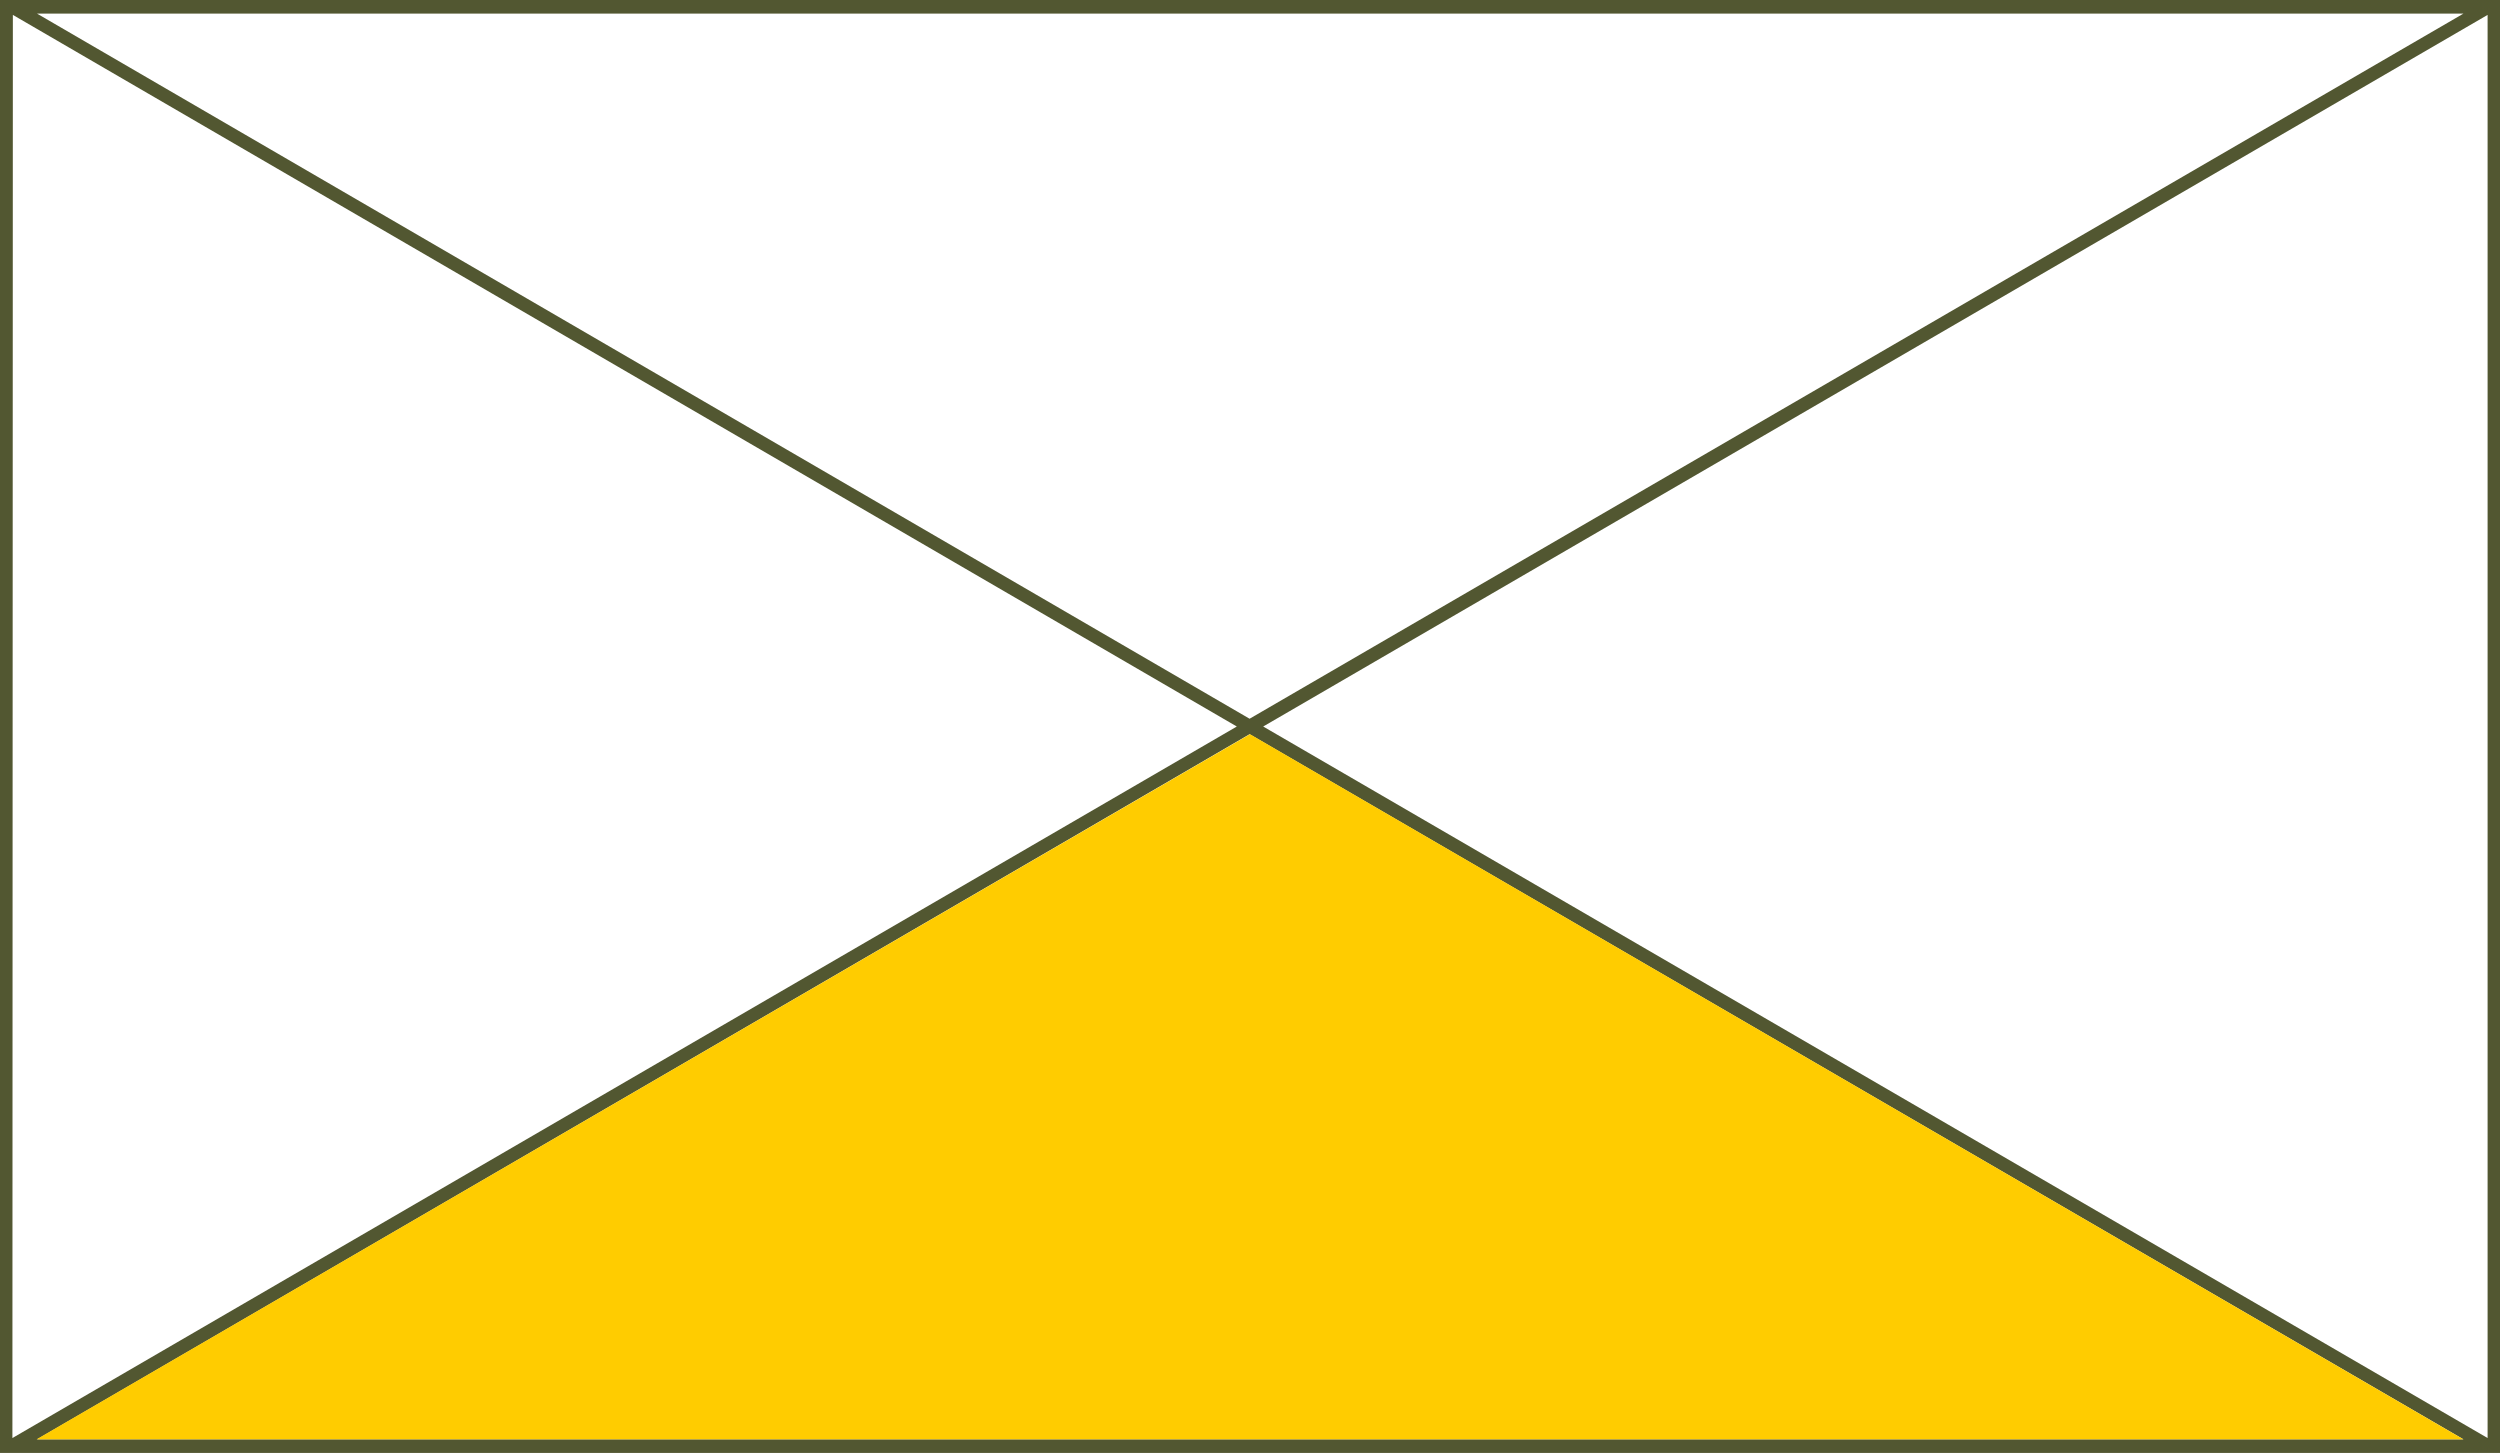 <svg id="Layer_1" data-name="Layer 1" xmlns="http://www.w3.org/2000/svg" viewBox="0 0 270.09 156.97"><title>diagnalQuaterYellow</title><path d="M0,0V157H270.09V0ZM4,1.47H266.14L135,77.65,4,1.47Zm-2.61.14L133.62,78.49,1.34,155.36ZM266.14,155.5H4L135,79.32,266.14,155.5Zm2.61-.14L136.47,78.49,268.75,1.61Z" fill="#525731"/><polygon points="266.14 155.5 3.95 155.5 3.95 155.5 135.04 79.32 266.14 155.5 266.14 155.5" fill="#fc0"/></svg>